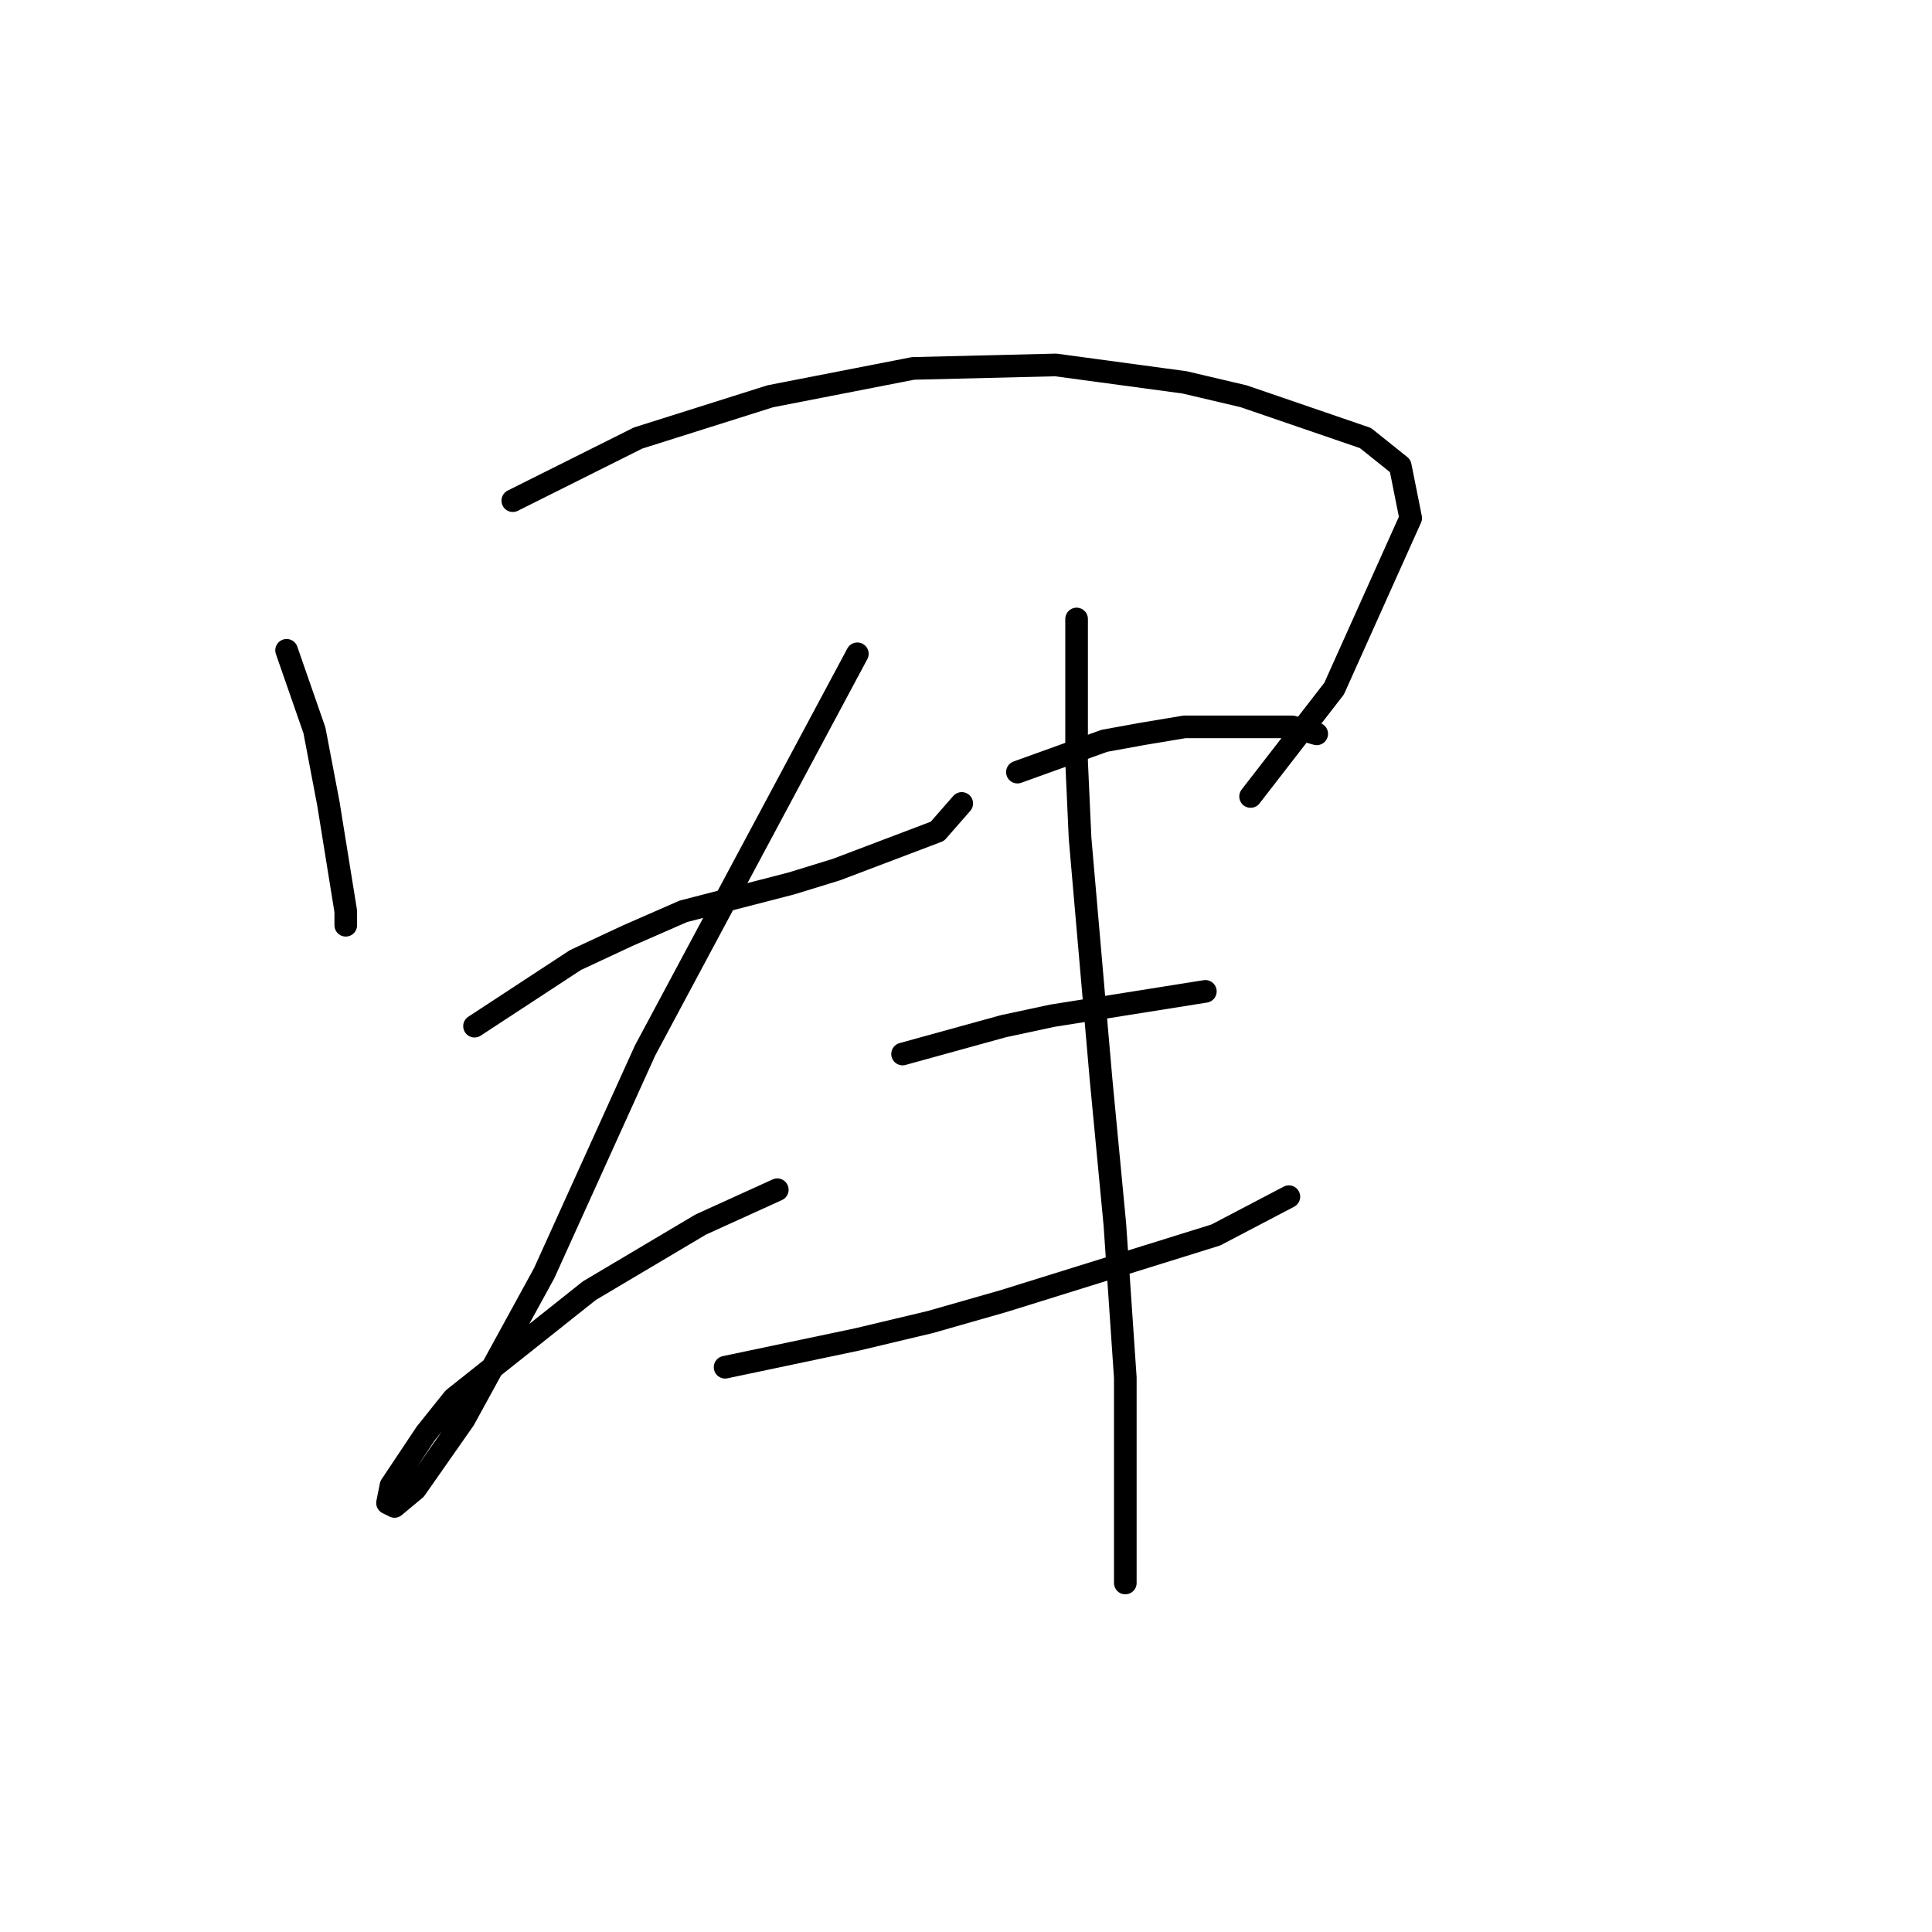 <?xml version="1.0" standalone="no"?>
    <svg width="256" height="256" xmlns="http://www.w3.org/2000/svg" version="1.1">
    <polyline stroke="black" stroke-width="3" stroke-linecap="round" fill="transparent" stroke-linejoin="round" points="37.975 86.17 41.664 96.777 43.509 106.46 45.815 120.756 45.815 122.139 45.815 122.6 45.815 122.6 " />
        <polyline stroke="black" stroke-width="3" stroke-linecap="round" fill="transparent" stroke-linejoin="round" points="67.949 66.341 78.094 61.269 84.55 58.041 102.073 52.507 120.98 48.818 139.887 48.357 156.949 50.663 164.788 52.507 180.928 58.041 185.539 61.73 186.923 68.647 176.778 91.243 165.71 105.538 165.71 105.538 " />
        <polyline stroke="black" stroke-width="3" stroke-linecap="round" fill="transparent" stroke-linejoin="round" points="62.877 135.973 76.25 127.212 83.167 123.984 90.545 120.756 104.84 117.067 110.835 115.222 124.208 110.15 127.436 106.46 127.436 106.46 " />
        <polyline stroke="black" stroke-width="3" stroke-linecap="round" fill="transparent" stroke-linejoin="round" points="113.602 86.631 85.472 139.201 72.099 168.714 61.493 188.082 55.037 197.305 52.271 199.61 51.348 199.149 51.809 196.843 56.421 189.926 60.11 185.315 78.094 171.02 92.851 162.258 102.996 157.647 102.996 157.647 " />
        <polyline stroke="black" stroke-width="3" stroke-linecap="round" fill="transparent" stroke-linejoin="round" points="134.814 102.31 146.343 98.16 151.415 97.238 156.949 96.315 171.244 96.315 174.472 97.238 174.472 97.238 " />
        <polyline stroke="black" stroke-width="3" stroke-linecap="round" fill="transparent" stroke-linejoin="round" points="119.597 139.662 132.97 135.973 139.426 134.59 159.716 131.362 159.716 131.362 " />
        <polyline stroke="black" stroke-width="3" stroke-linecap="round" fill="transparent" stroke-linejoin="round" points="96.079 181.165 113.602 177.476 123.286 175.17 132.97 172.403 161.099 163.642 170.783 158.569 170.783 158.569 " />
        <polyline stroke="black" stroke-width="3" stroke-linecap="round" fill="transparent" stroke-linejoin="round" points="142.654 82.02 142.654 100.927 143.115 111.072 144.037 121.678 145.882 142.89 147.726 162.258 149.109 182.548 149.109 209.755 149.109 209.755 " />
        </svg>